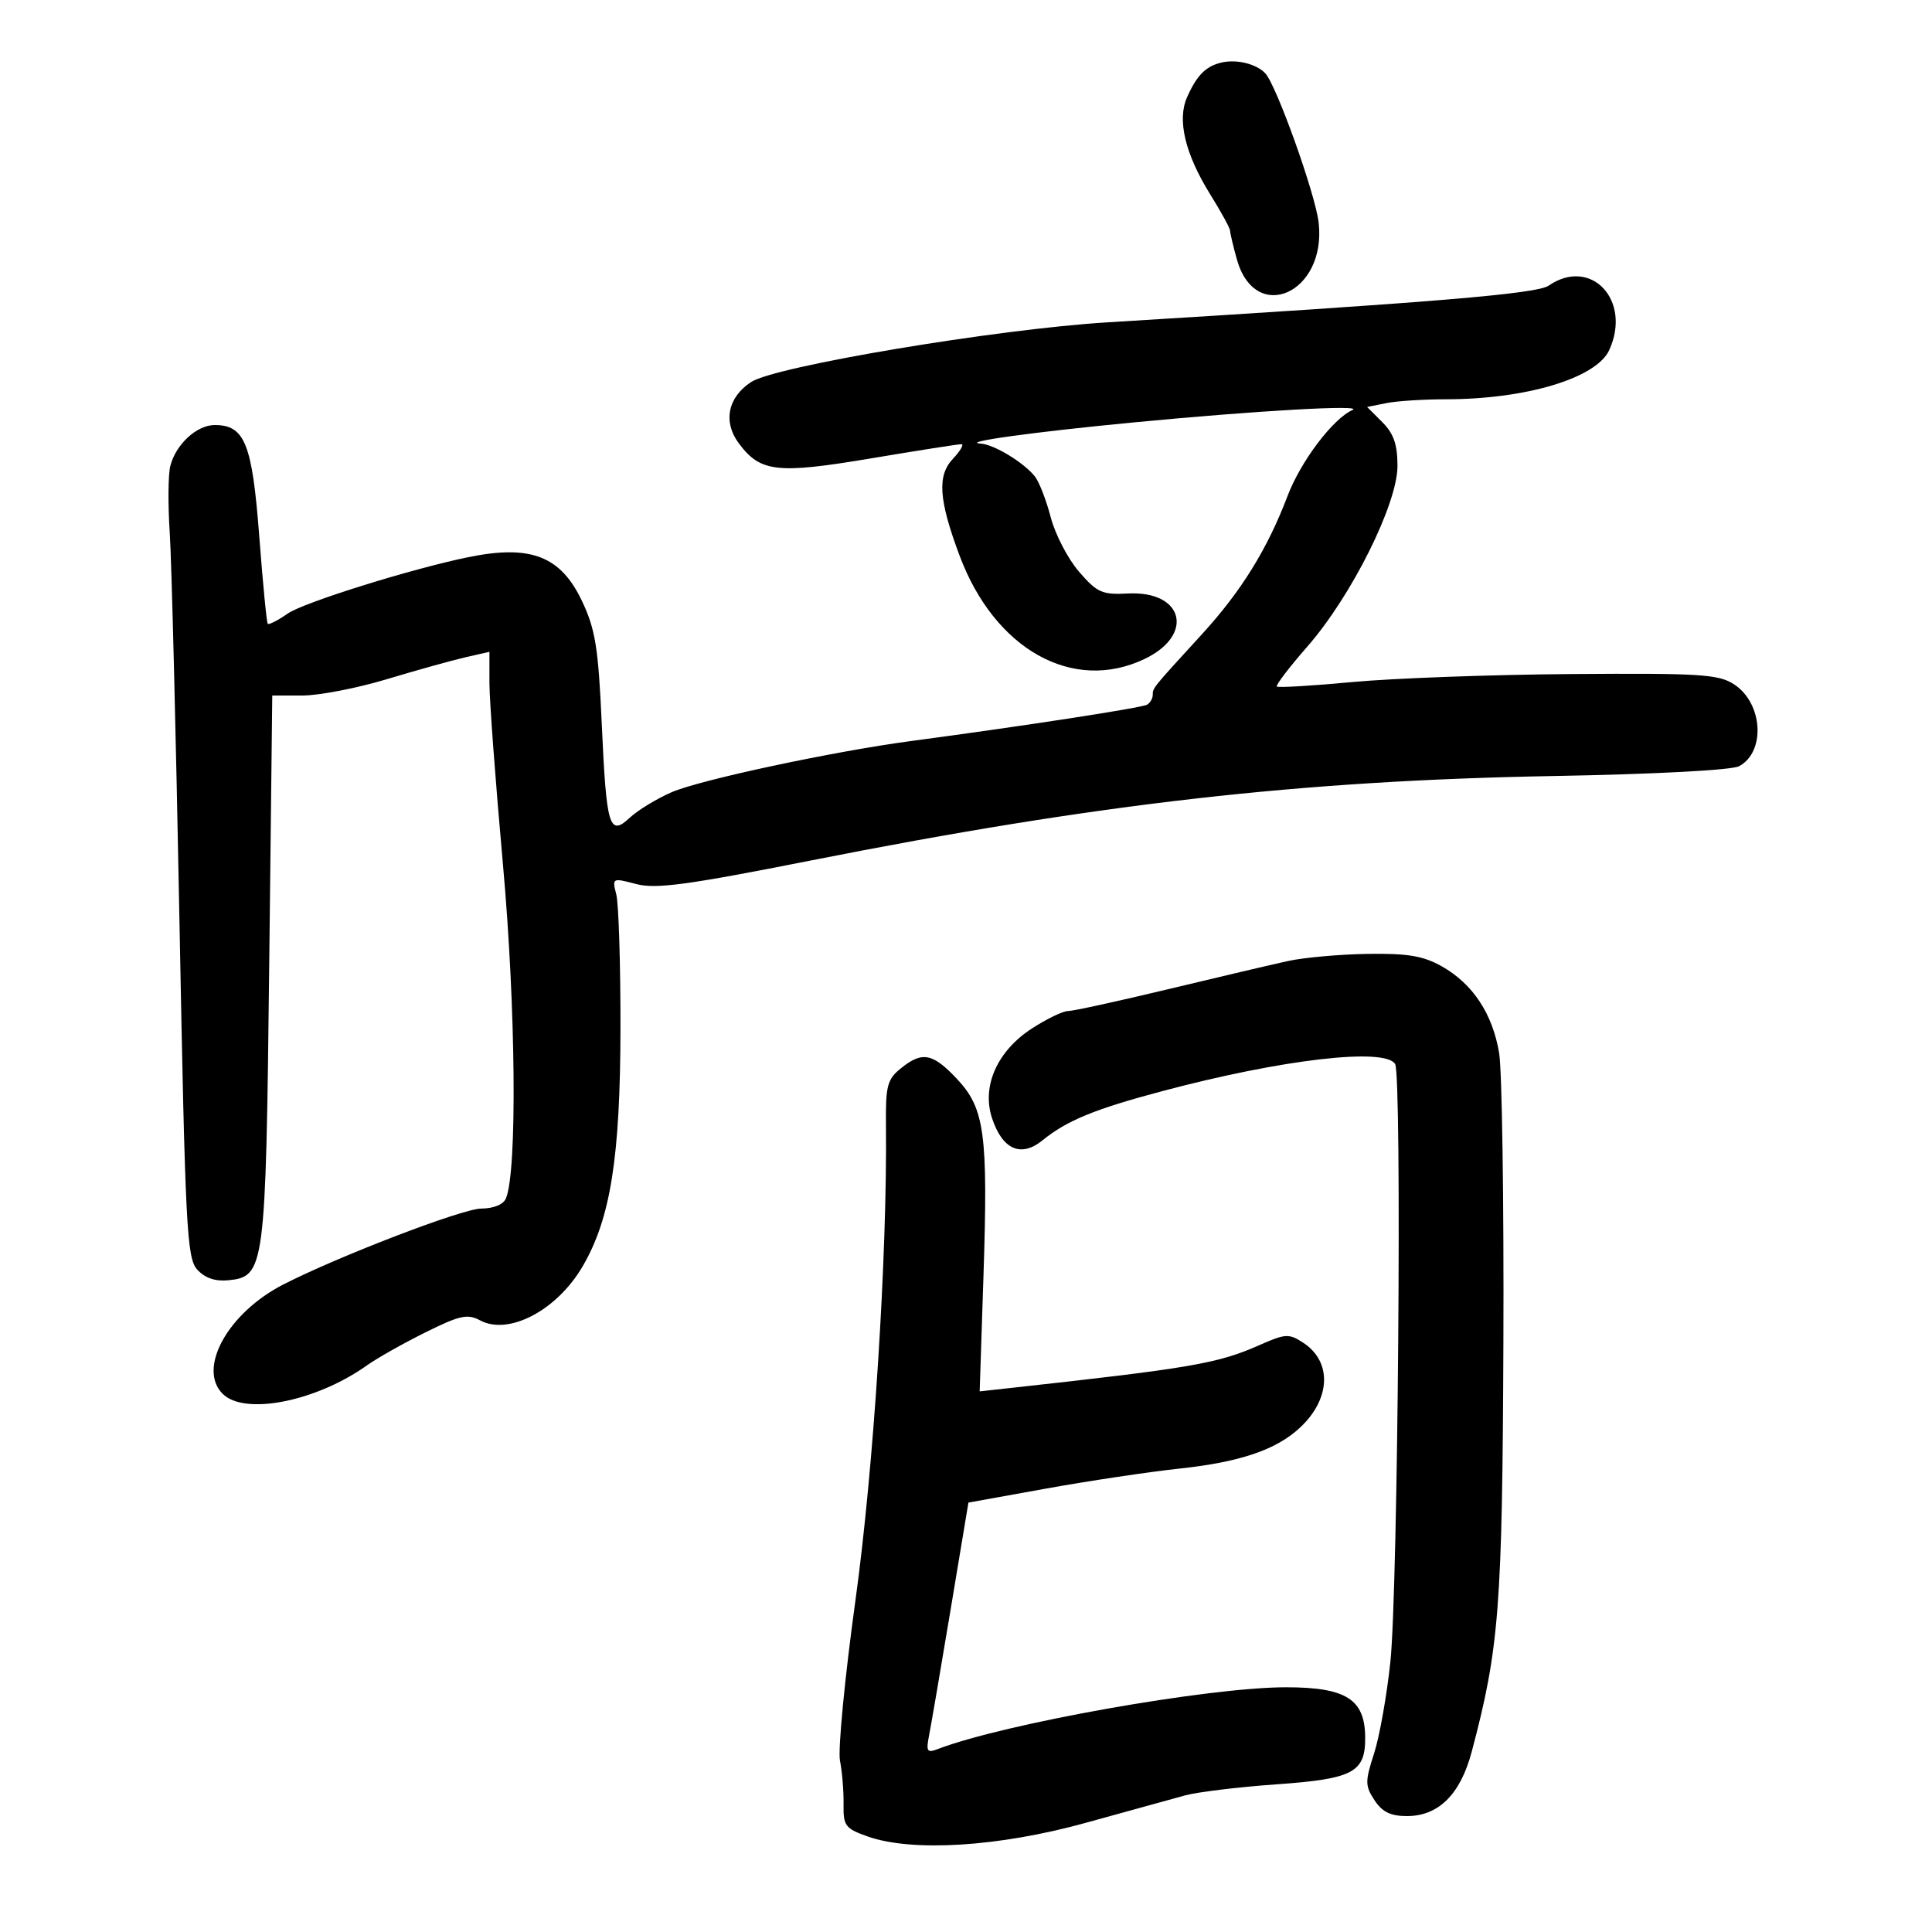 <svg xmlns="http://www.w3.org/2000/svg" width="300" height="300" viewBox="0 0 300 300" version="1.1">
	<path d="M 189.571 9.735 C 187.184 10.330, 185.815 11.734, 184.316 15.127 C 182.765 18.637, 184.030 23.920, 187.920 30.178 C 189.614 32.903, 191.003 35.440, 191.006 35.816 C 191.009 36.192, 191.478 38.182, 192.049 40.238 C 194.891 50.472, 205.996 45.531, 204.762 34.581 C 204.264 30.162, 198.203 13.208, 196.469 11.382 C 195.049 9.887, 191.941 9.145, 189.571 9.735 M 240.473 44.355 C 238.613 45.632, 222.750 46.952, 172 50.051 C 154.776 51.103, 120.390 56.859, 116.635 59.319 C 113.003 61.699, 112.239 65.502, 114.722 68.837 C 118.070 73.335, 120.656 73.629, 135.266 71.174 C 142.545 69.952, 148.855 68.962, 149.289 68.976 C 149.723 68.989, 149.126 70.013, 147.962 71.250 C 145.502 73.866, 145.762 77.617, 149.006 86.287 C 154.451 100.839, 166.568 107.620, 177.692 102.342 C 185.537 98.619, 183.812 91.710, 175.150 92.159 C 171.123 92.367, 170.365 92.029, 167.546 88.769 C 165.825 86.778, 163.850 82.977, 163.158 80.324 C 162.466 77.671, 161.360 74.819, 160.700 73.986 C 158.977 71.813, 154.372 69.020, 152.285 68.882 C 149.011 68.667, 160.324 67.098, 176 65.595 C 195.292 63.745, 211.984 62.801, 210.005 63.672 C 206.989 64.999, 201.969 71.646, 199.937 77 C 196.809 85.244, 192.734 91.824, 186.622 98.500 C 178.894 106.941, 179 106.810, 179 107.899 C 179 108.440, 178.609 109.124, 178.130 109.419 C 177.339 109.908, 159.125 112.714, 141.500 115.062 C 129.382 116.676, 108.672 121.103, 104.285 123.017 C 101.967 124.029, 99.063 125.795, 97.832 126.941 C 94.604 129.949, 94.165 128.496, 93.440 112.397 C 92.907 100.580, 92.451 97.731, 90.389 93.364 C 87.069 86.332, 82.404 84.529, 72.684 86.523 C 63.849 88.336, 47.167 93.546, 44.692 95.266 C 43.148 96.340, 41.745 97.057, 41.574 96.859 C 41.403 96.662, 40.808 90.521, 40.253 83.212 C 39.163 68.882, 38.006 66, 33.345 66 C 30.547 66, 27.287 69.010, 26.443 72.372 C 26.108 73.704, 26.069 78.328, 26.355 82.647 C 26.641 86.966, 27.320 114.052, 27.863 142.839 C 28.767 190.718, 29.002 195.345, 30.624 197.137 C 31.810 198.447, 33.407 198.998, 35.442 198.799 C 41.119 198.242, 41.269 197.097, 41.799 150.279 L 42.277 108 46.962 108 C 49.539 108, 55.439 106.858, 60.074 105.463 C 64.708 104.068, 70.188 102.541, 72.250 102.069 L 76 101.213 76 106.073 C 76 108.746, 76.943 121.411, 78.096 134.217 C 80.099 156.453, 80.329 181.791, 78.568 186.073 C 78.173 187.036, 76.675 187.655, 74.711 187.668 C 71.794 187.687, 52.598 195.052, 44 199.451 C 35.410 203.845, 30.618 212.475, 34.571 216.429 C 37.973 219.830, 49.081 217.639, 56.993 212.005 C 58.559 210.890, 62.638 208.589, 66.057 206.893 C 71.416 204.234, 72.589 203.977, 74.560 205.032 C 78.992 207.404, 86.467 203.472, 90.452 196.672 C 94.814 189.228, 96.325 179.701, 96.346 159.500 C 96.356 149.600, 96.065 140.327, 95.699 138.893 C 95.041 136.316, 95.076 136.298, 98.767 137.269 C 101.843 138.078, 106.632 137.433, 125.969 133.605 C 170.617 124.767, 201.961 121.205, 241.299 120.499 C 256.925 120.219, 268.906 119.586, 270.037 118.980 C 274.209 116.747, 273.749 109.186, 269.263 106.263 C 266.861 104.698, 264.033 104.519, 244.029 104.666 C 231.638 104.757, 216.356 105.314, 210.070 105.903 C 203.783 106.491, 198.473 106.806, 198.269 106.603 C 198.066 106.399, 200.194 103.609, 203 100.403 C 209.865 92.558, 217 78.262, 217 72.353 C 217 69.018, 216.412 67.321, 214.642 65.551 L 212.284 63.193 215.267 62.597 C 216.908 62.268, 221.057 62, 224.489 62 C 236.986 62, 247.898 58.714, 249.885 54.353 C 253.412 46.612, 247.040 39.844, 240.473 44.355 M 200 149.226 C 197.525 149.768, 189.140 151.739, 181.367 153.606 C 173.594 155.473, 166.597 157, 165.817 157 C 165.038 157, 162.522 158.218, 160.226 159.707 C 154.843 163.197, 152.408 168.677, 154.041 173.625 C 155.654 178.511, 158.538 179.781, 161.875 177.074 C 165.685 173.984, 169.950 172.232, 180.507 169.422 C 199.034 164.491, 215.034 162.628, 216.634 165.216 C 217.712 166.962, 217.084 246.668, 215.902 258 C 215.357 263.225, 214.214 269.653, 213.363 272.285 C 211.954 276.643, 211.960 277.290, 213.431 279.535 C 214.627 281.360, 215.934 282, 218.467 282 C 223.379 282, 226.772 278.628, 228.530 272 C 232.798 255.909, 233.284 249.634, 233.446 208.500 C 233.532 186.500, 233.236 166.269, 232.788 163.542 C 231.785 157.441, 228.692 152.757, 223.881 150.053 C 220.985 148.426, 218.597 148.025, 212.364 148.120 C 208.039 148.186, 202.475 148.684, 200 149.226 M 139.861 165.911 C 137.780 167.594, 137.508 168.634, 137.570 174.661 C 137.779 195.067, 135.674 227.933, 132.845 248.408 C 131.181 260.457, 130.096 271.707, 130.433 273.408 C 130.771 275.108, 131.021 278.147, 130.988 280.161 C 130.934 283.514, 131.248 283.934, 134.715 285.161 C 141.637 287.610, 155.078 286.779, 168.500 283.072 C 175.100 281.249, 182.075 279.324, 184 278.794 C 185.925 278.265, 192.298 277.491, 198.162 277.075 C 210.111 276.228, 212.010 275.232, 211.985 269.821 C 211.957 263.851, 209.042 262, 199.665 262 C 187.655 262, 155.934 267.632, 145.602 271.599 C 143.940 272.237, 143.776 271.965, 144.278 269.414 C 144.594 267.811, 146.095 259.035, 147.615 249.910 L 150.377 233.321 162.439 231.145 C 169.072 229.949, 178.391 228.553, 183.146 228.042 C 192.549 227.032, 198.151 225.133, 201.842 221.702 C 206.638 217.246, 206.875 211.459, 202.383 208.515 C 200.139 207.045, 199.625 207.072, 195.541 208.879 C 189.082 211.736, 184.986 212.440, 156.812 215.537 L 152.124 216.052 152.709 198.252 C 153.440 176.022, 152.914 172.112, 148.572 167.507 C 144.799 163.507, 143.194 163.213, 139.861 165.911" stroke="none" fill="black" fill-rule="evenodd"/>
</svg>